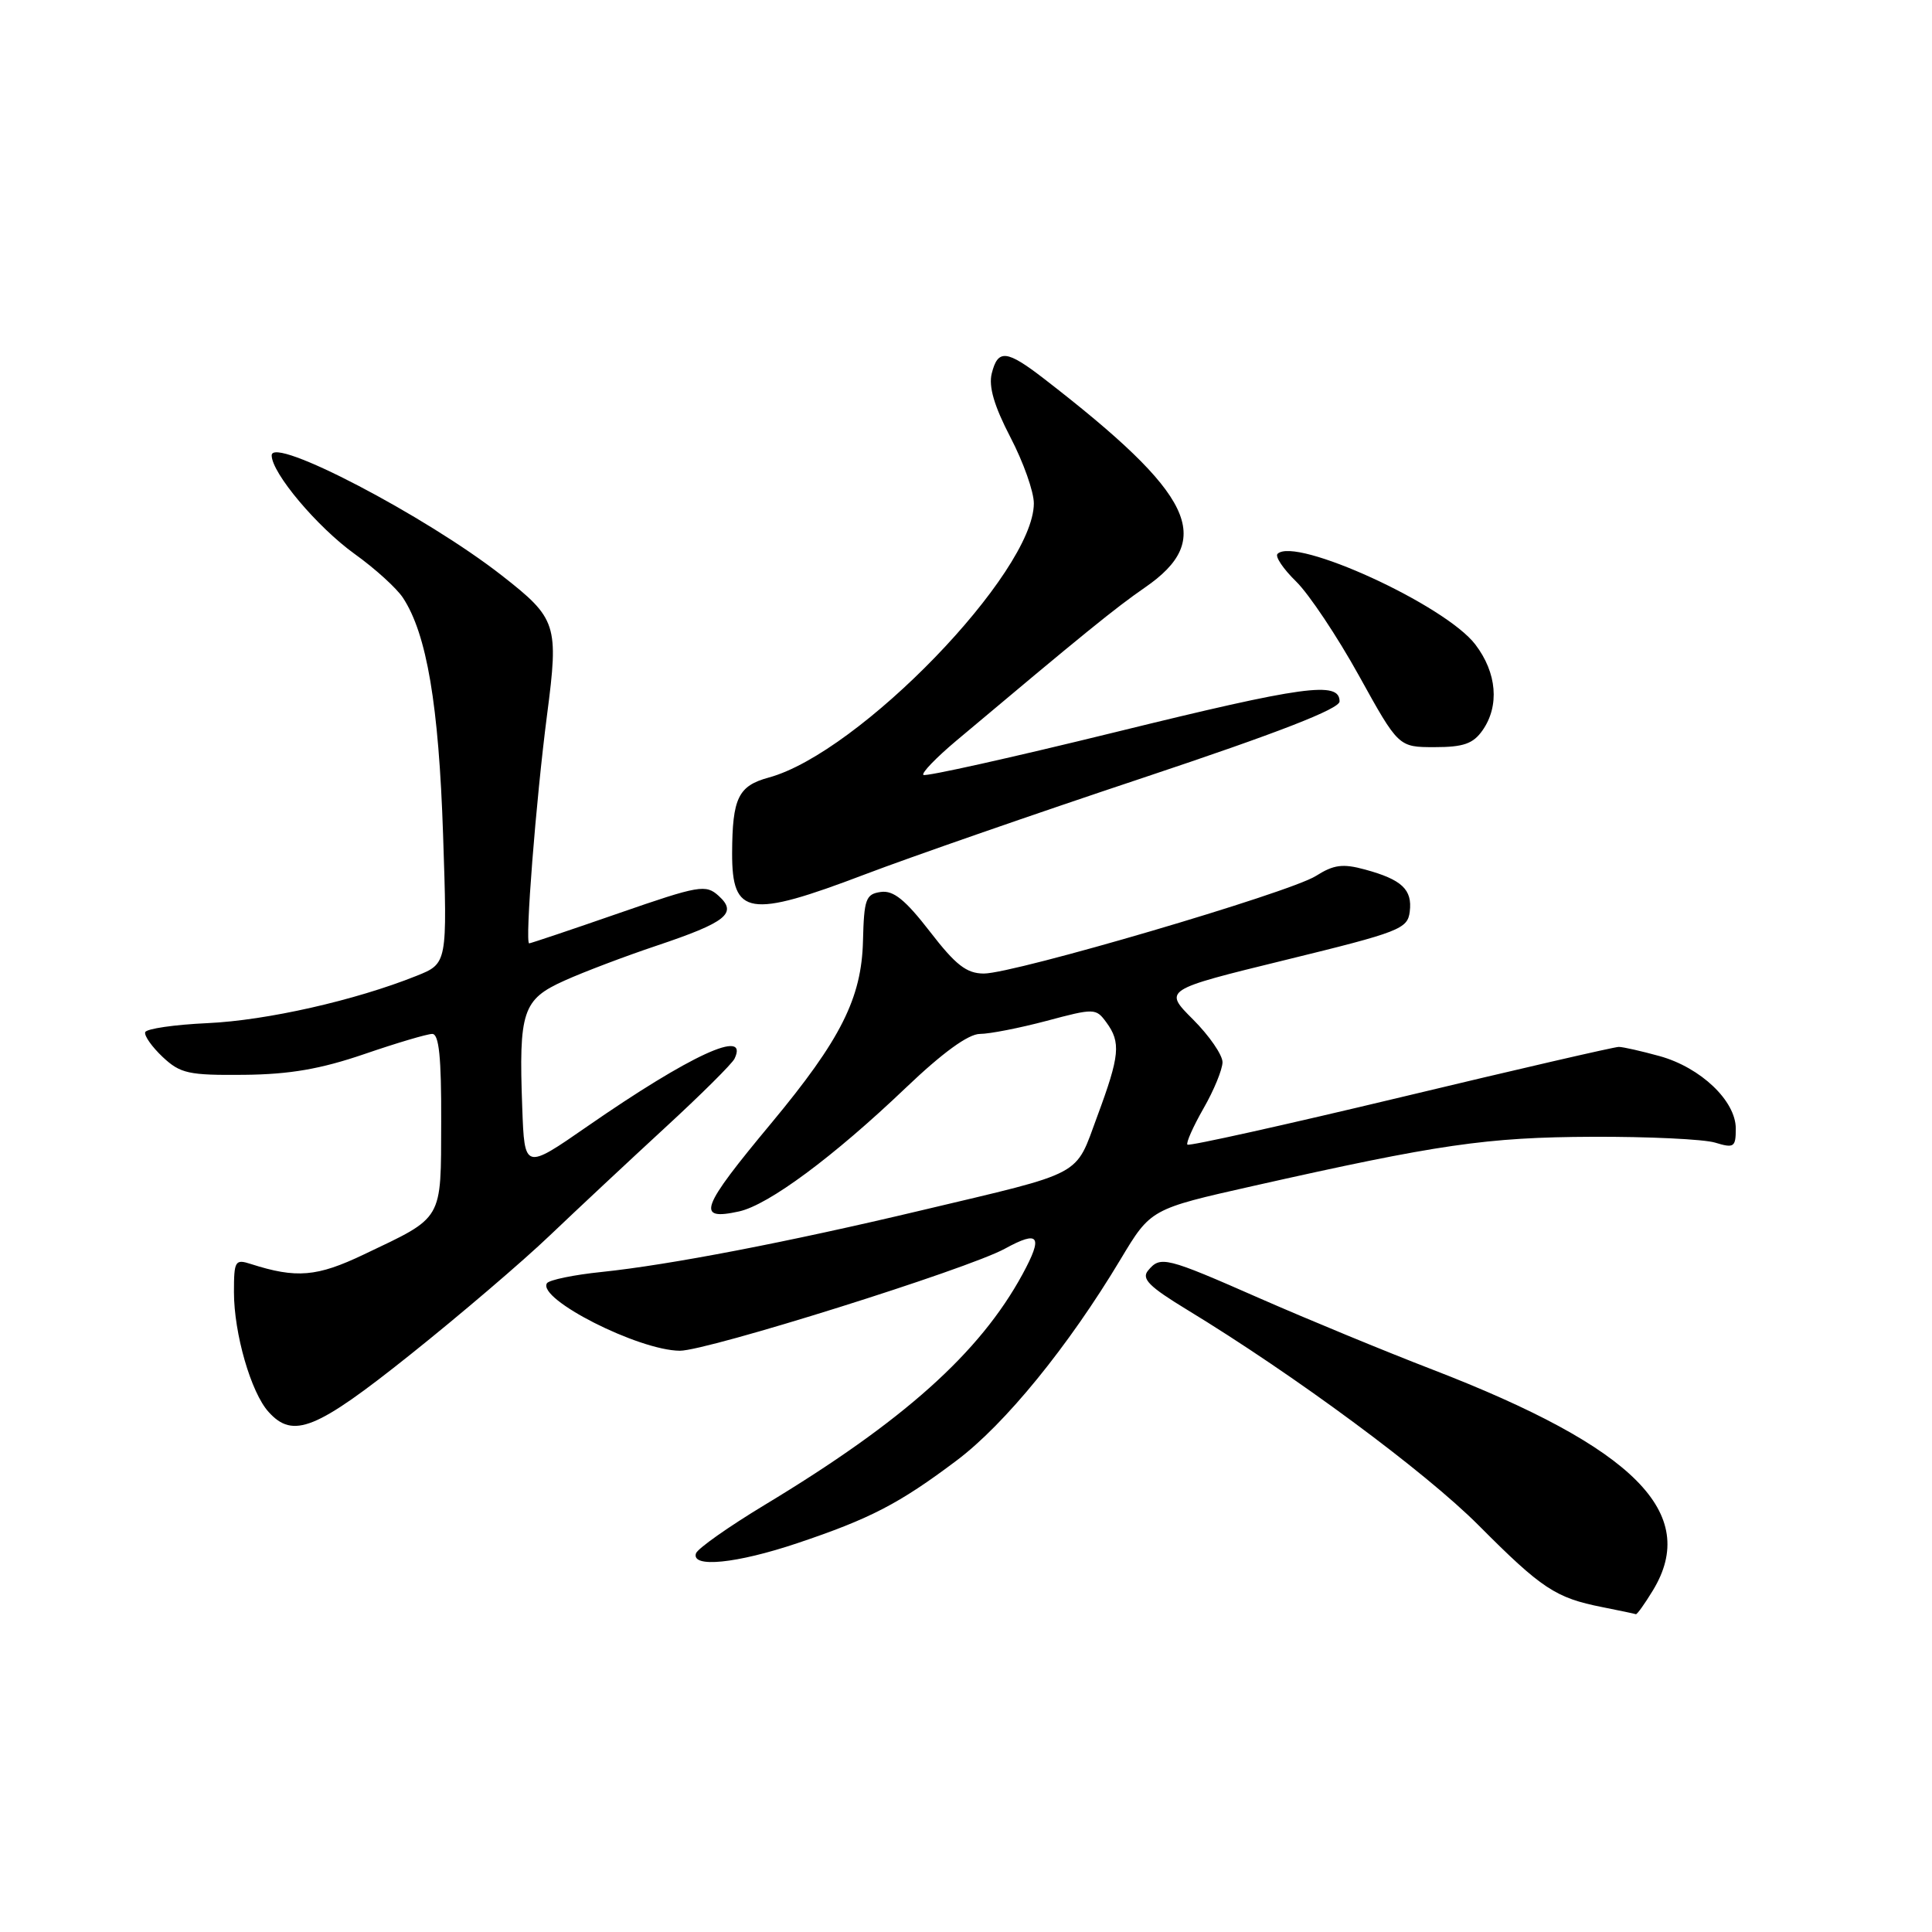 <?xml version="1.0" encoding="UTF-8" standalone="no"?>
<!DOCTYPE svg PUBLIC "-//W3C//DTD SVG 1.1//EN" "http://www.w3.org/Graphics/SVG/1.1/DTD/svg11.dtd" >
<svg xmlns="http://www.w3.org/2000/svg" xmlns:xlink="http://www.w3.org/1999/xlink" version="1.1" viewBox="0 0 256 256">
 <g >
 <path fill="currentColor"
d=" M 219.01 210.75 C 225.26 200.50 216.60 191.82 189.82 181.48 C 183.59 179.08 173.32 174.84 167.00 172.07 C 154.40 166.53 153.76 166.38 152.12 168.36 C 151.22 169.44 152.27 170.49 157.25 173.52 C 171.57 182.23 188.82 194.99 195.92 202.11 C 204.28 210.51 206.13 211.73 212.30 212.95 C 214.61 213.41 216.62 213.83 216.76 213.89 C 216.91 213.95 217.92 212.54 219.01 210.75 Z  M 105.65 204.48 C 115.30 201.24 119.15 199.25 126.75 193.53 C 133.17 188.71 141.57 178.40 148.49 166.85 C 152.48 160.20 152.48 160.20 165.99 157.16 C 190.61 151.62 196.98 150.69 211.00 150.63 C 218.43 150.60 225.74 150.95 227.25 151.40 C 229.77 152.17 230.00 152.01 230.00 149.54 C 230.00 145.87 225.35 141.45 219.91 139.94 C 217.48 139.27 215.05 138.72 214.50 138.72 C 213.95 138.71 200.95 141.71 185.61 145.39 C 170.28 149.06 157.55 151.89 157.34 151.67 C 157.13 151.46 158.08 149.31 159.46 146.89 C 160.85 144.48 161.98 141.71 161.99 140.75 C 161.99 139.79 160.24 137.24 158.08 135.08 C 154.16 131.16 154.16 131.16 170.33 127.20 C 185.49 123.49 186.52 123.09 186.80 120.79 C 187.16 117.87 185.76 116.55 180.88 115.22 C 177.92 114.41 176.73 114.57 174.36 116.07 C 170.85 118.29 134.39 129.00 130.36 129.00 C 128.07 128.99 126.64 127.88 123.21 123.43 C 119.95 119.22 118.38 117.95 116.71 118.19 C 114.72 118.47 114.49 119.12 114.35 124.67 C 114.17 132.25 111.41 137.74 102.23 148.79 C 92.78 160.14 92.18 161.78 97.93 160.52 C 101.83 159.66 110.43 153.29 120.00 144.16 C 124.90 139.48 128.31 137.01 129.84 137.00 C 131.12 137.00 135.10 136.22 138.68 135.27 C 145.00 133.58 145.22 133.59 146.59 135.46 C 148.55 138.13 148.38 139.86 145.40 147.90 C 142.39 156.02 143.95 155.19 122.00 160.40 C 104.29 164.61 88.74 167.60 79.74 168.54 C 76.02 168.92 72.75 169.60 72.47 170.04 C 71.18 172.13 84.60 178.94 90.08 178.98 C 93.69 179.00 128.23 168.16 133.15 165.46 C 137.71 162.96 138.25 163.76 135.48 168.86 C 129.81 179.28 119.69 188.33 101.34 199.40 C 96.54 202.30 92.44 205.19 92.22 205.83 C 91.57 207.79 97.61 207.18 105.65 204.48 Z  M 54.37 179.49 C 60.90 174.28 69.23 167.17 72.87 163.69 C 76.52 160.21 83.38 153.80 88.12 149.43 C 92.86 145.07 97.01 140.95 97.33 140.28 C 99.29 136.19 91.49 139.78 77.81 149.26 C 69.50 155.02 69.50 155.02 69.20 146.76 C 68.73 133.99 69.24 132.43 74.79 129.94 C 77.38 128.77 82.88 126.69 87.00 125.31 C 96.27 122.20 97.76 121.00 95.23 118.71 C 93.52 117.16 92.68 117.30 81.95 121.02 C 75.65 123.21 70.33 124.99 70.12 125.00 C 69.53 125.00 71.02 106.02 72.49 94.70 C 74.05 82.74 73.79 81.96 66.50 76.26 C 56.38 68.34 36.00 57.71 36.00 60.34 C 36.00 62.67 42.03 69.83 46.99 73.40 C 49.70 75.34 52.58 77.96 53.40 79.22 C 56.55 84.02 58.14 93.41 58.71 110.59 C 59.28 127.67 59.28 127.67 55.18 129.31 C 47.06 132.56 35.35 135.21 27.51 135.57 C 23.12 135.77 19.40 136.31 19.24 136.77 C 19.09 137.24 20.13 138.71 21.56 140.06 C 23.90 142.25 24.99 142.49 32.33 142.42 C 38.41 142.36 42.49 141.65 48.28 139.67 C 52.56 138.20 56.61 137.00 57.28 137.00 C 58.17 137.00 58.49 140.13 58.46 148.61 C 58.42 161.88 58.84 161.16 48.22 166.22 C 42.00 169.19 39.28 169.42 33.25 167.49 C 31.15 166.81 31.00 167.05 31.00 171.22 C 31.00 176.69 33.26 184.53 35.59 187.09 C 38.84 190.69 41.87 189.47 54.37 179.49 Z  M 114.61 115.86 C 120.60 113.58 137.20 107.81 151.50 103.05 C 169.43 97.07 177.50 93.93 177.50 92.94 C 177.50 90.22 172.82 90.86 147.85 97.00 C 134.08 100.38 122.61 102.94 122.35 102.68 C 122.09 102.42 124.04 100.40 126.69 98.17 C 143.62 83.94 147.84 80.52 151.68 77.87 C 161.05 71.43 158.23 65.56 138.36 50.20 C 133.37 46.35 132.23 46.23 131.41 49.49 C 130.98 51.23 131.73 53.79 133.89 57.95 C 135.60 61.23 137.00 65.17 136.99 66.71 C 136.96 75.88 113.85 99.77 101.86 103.03 C 97.82 104.13 97.04 105.74 97.01 113.05 C 96.99 121.35 99.23 121.71 114.61 115.86 Z  M 196.44 96.78 C 198.72 93.53 198.35 89.15 195.49 85.40 C 191.51 80.17 171.61 71.06 169.28 73.39 C 168.93 73.74 170.03 75.38 171.74 77.05 C 173.44 78.71 177.19 84.33 180.07 89.53 C 185.31 99.00 185.31 99.00 190.10 99.00 C 193.91 99.00 195.20 98.55 196.44 96.78 Z "/>
</g>
</svg>